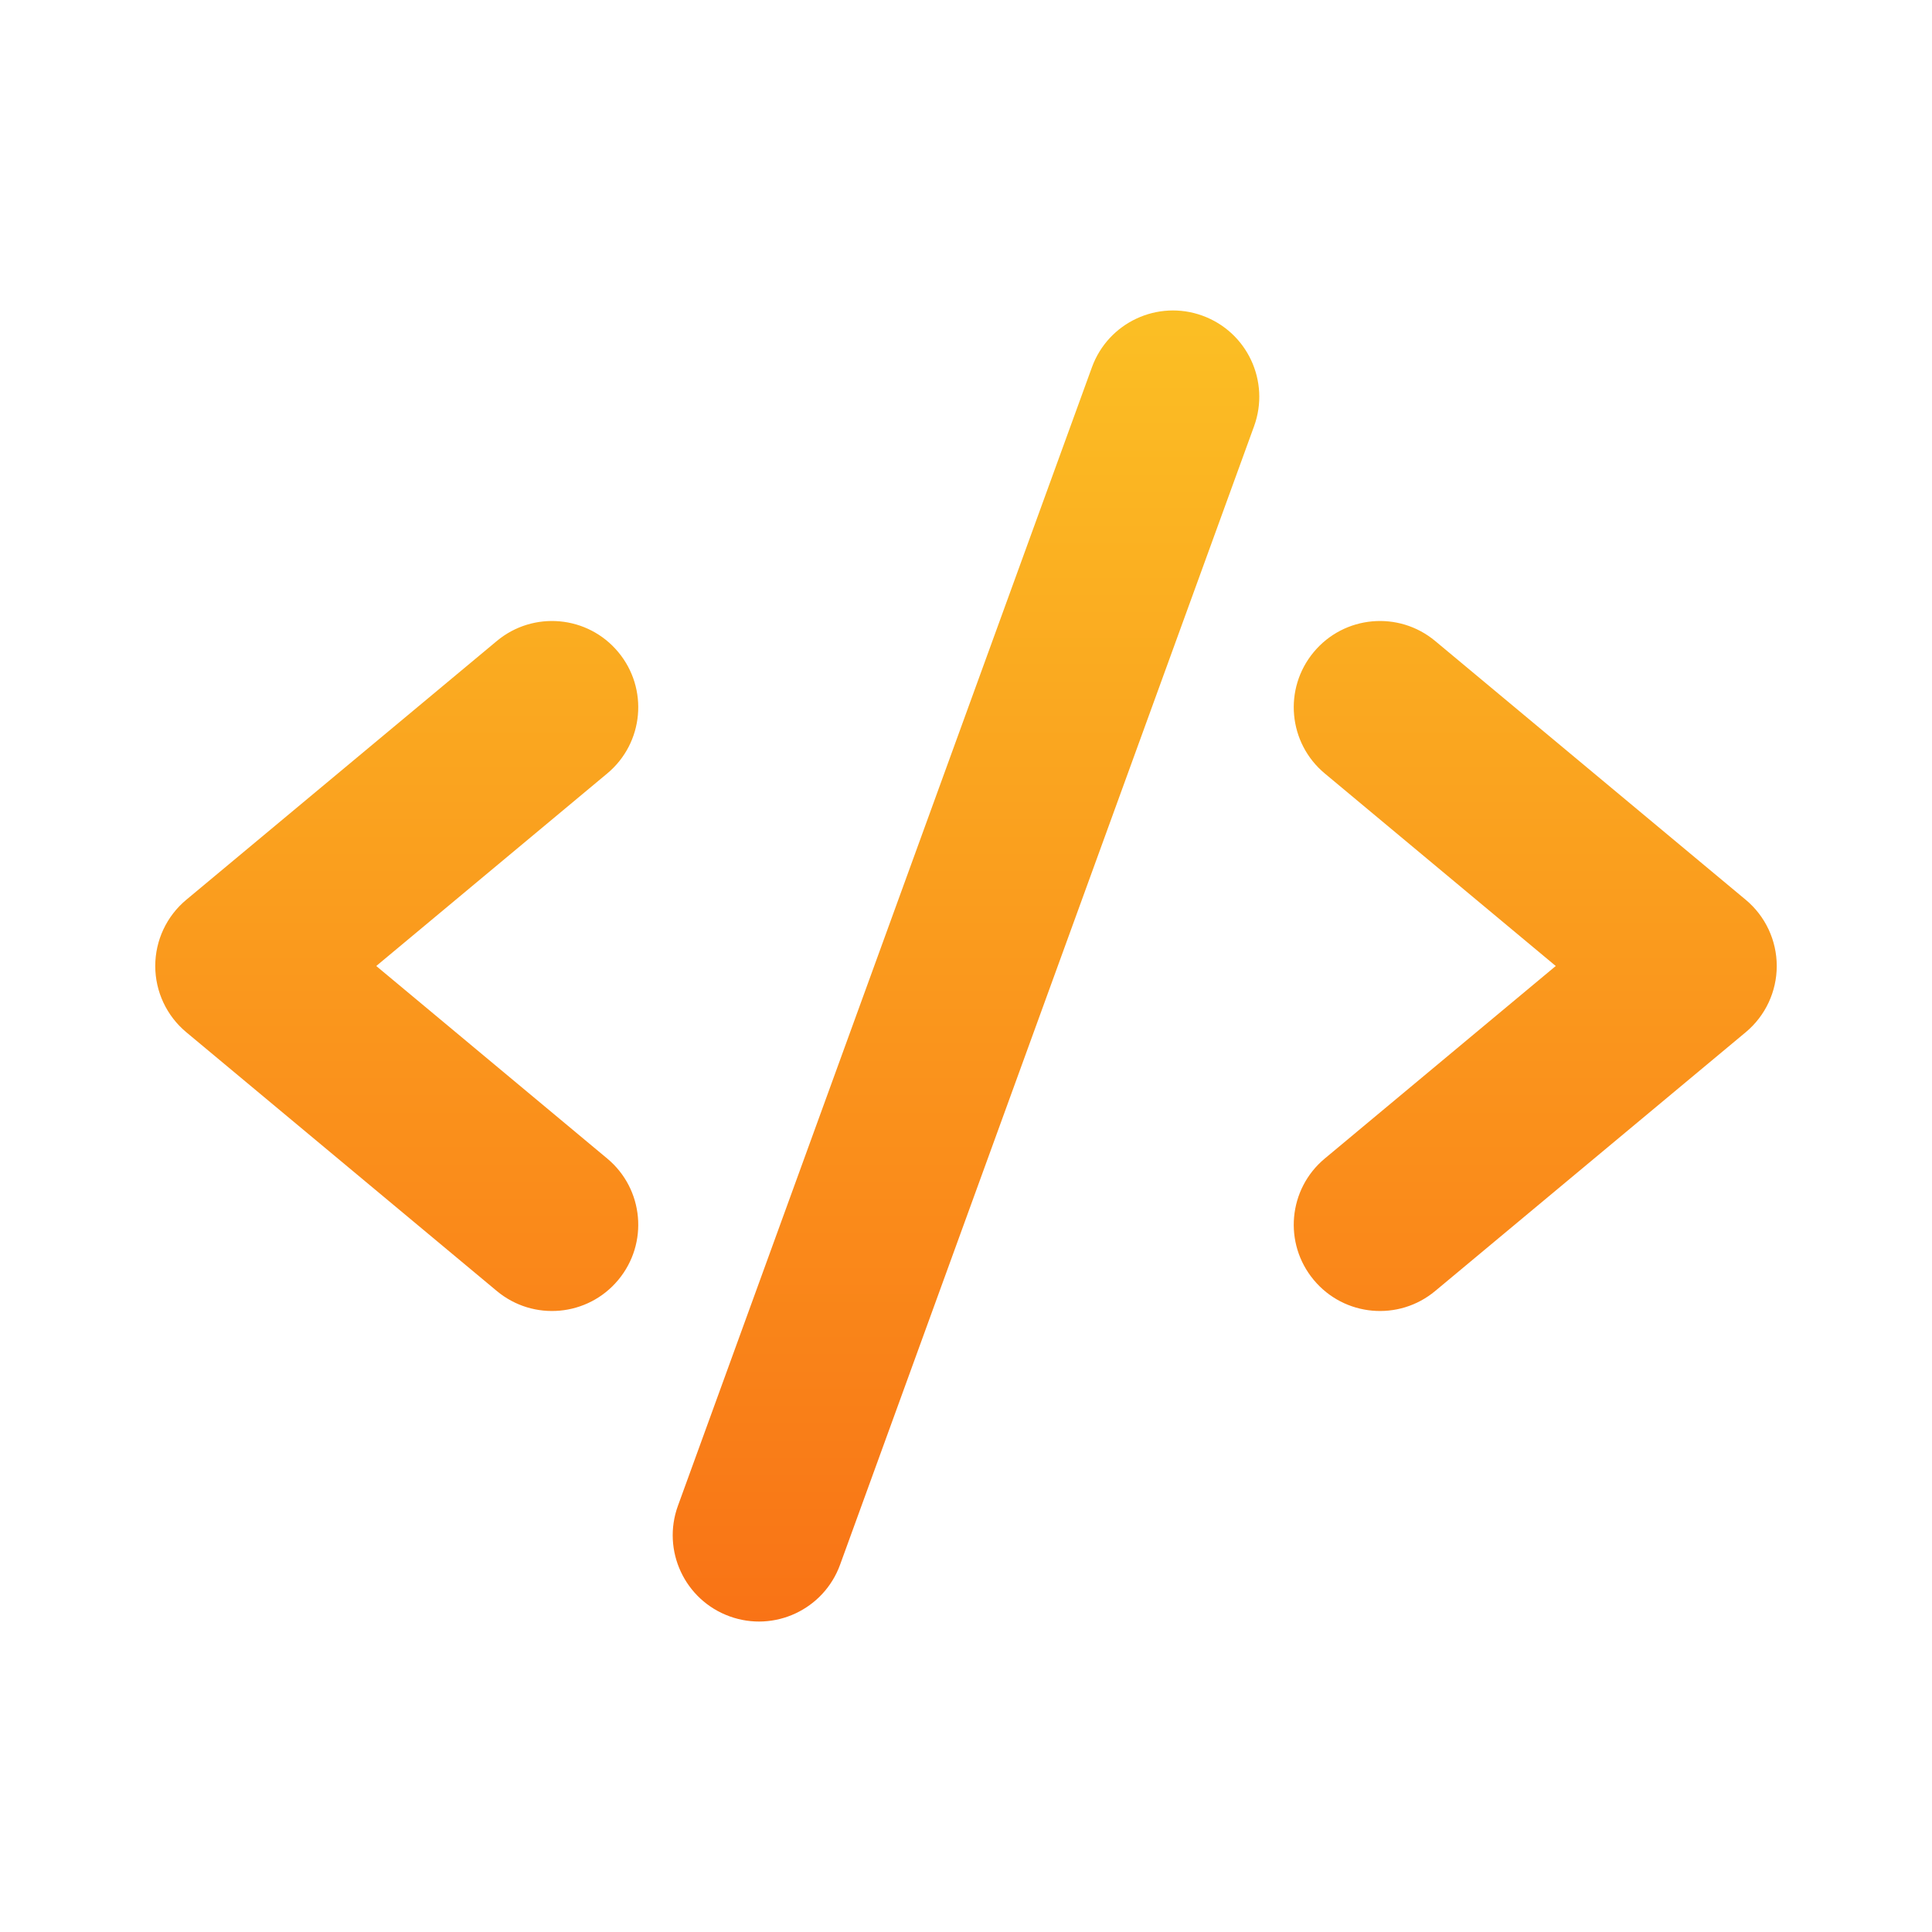 <svg width="28" height="28" viewBox="0 0 28 28" fill="none" xmlns="http://www.w3.org/2000/svg">
<path fill-rule="evenodd" clip-rule="evenodd" d="M18.175 6.177C18.411 5.528 18.076 4.811 17.427 4.575C16.778 4.339 16.061 4.674 15.825 5.323L9.825 21.823C9.589 22.472 9.924 23.189 10.573 23.425C11.222 23.661 11.939 23.326 12.175 22.677L18.175 6.177ZM8.96 9.45C9.402 9.98 9.331 10.768 8.8 11.21L5.453 14L8.8 16.79C9.331 17.232 9.402 18.02 8.96 18.55C8.518 19.081 7.73 19.152 7.2 18.71L2.7 14.96C2.415 14.723 2.25 14.371 2.25 14C2.25 13.629 2.415 13.277 2.7 13.04L7.2 9.29C7.73 8.848 8.518 8.919 8.96 9.45ZM19.04 9.45C19.482 8.919 20.27 8.848 20.8 9.29L25.3 13.04C25.585 13.277 25.75 13.629 25.75 14C25.75 14.371 25.585 14.723 25.3 14.96L20.8 18.71C20.27 19.152 19.482 19.081 19.04 18.55C18.598 18.02 18.669 17.232 19.2 16.79L22.547 14L19.2 11.21C18.669 10.768 18.598 9.98 19.04 9.45Z" fill="url(#paint0_linear)"/>
<defs>
<linearGradient id="paint0_linear" x1="14" y1="4.5" x2="14" y2="23.5" gradientUnits="userSpaceOnUse">
<stop stop-color="#FBBF24"/>
<stop offset="1" stop-color="#F97316"/>
</linearGradient>
</defs>
</svg>
